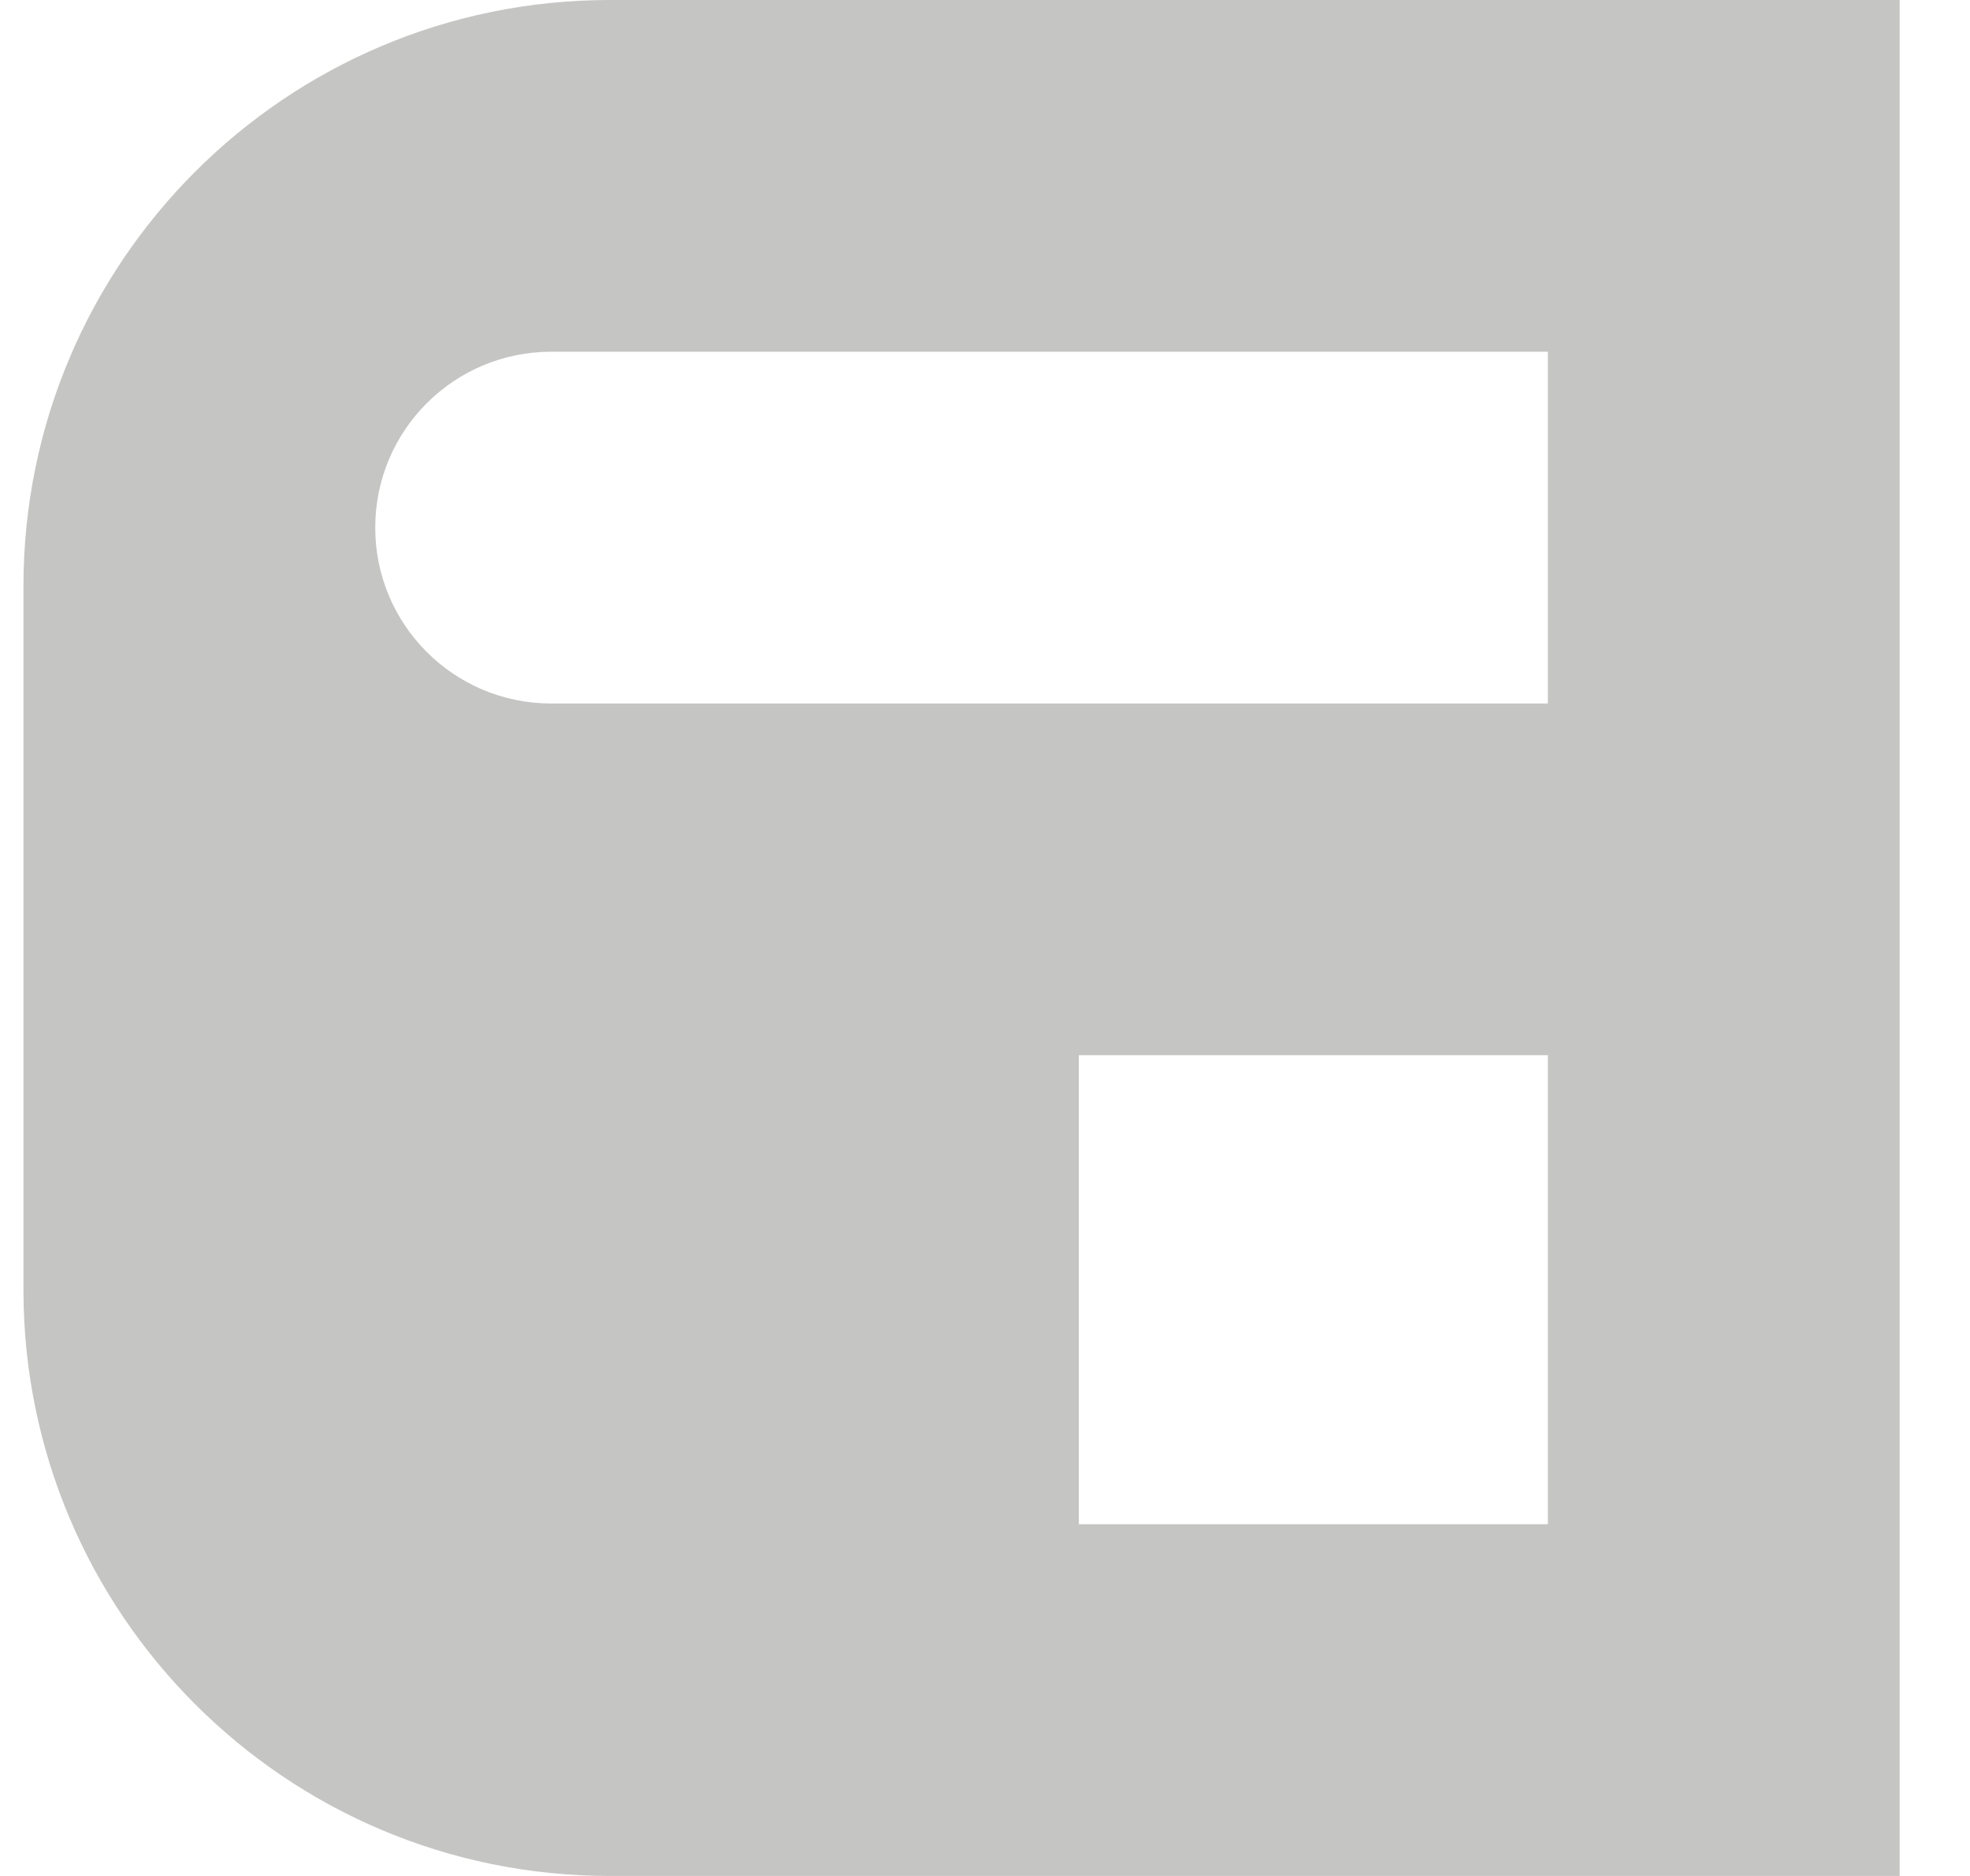 <svg width="21" height="20" viewBox="0 0 21 20" fill="none" xmlns="http://www.w3.org/2000/svg">
<path fill-rule="evenodd" clip-rule="evenodd" d="M0.25 6.25C0.25 2.798 3.048 0 6.5 0H20.25V20H6.5C3.048 20 0.25 17.202 0.25 13.75V6.25ZM4 5.625C4 4.589 4.839 3.75 5.875 3.75H16.5V7.5H5.875C4.839 7.5 4 6.661 4 5.625ZM16.5 11.25H11.5V16.25H16.5V11.25Z" fill="#C5C5C4"/>
</svg>
